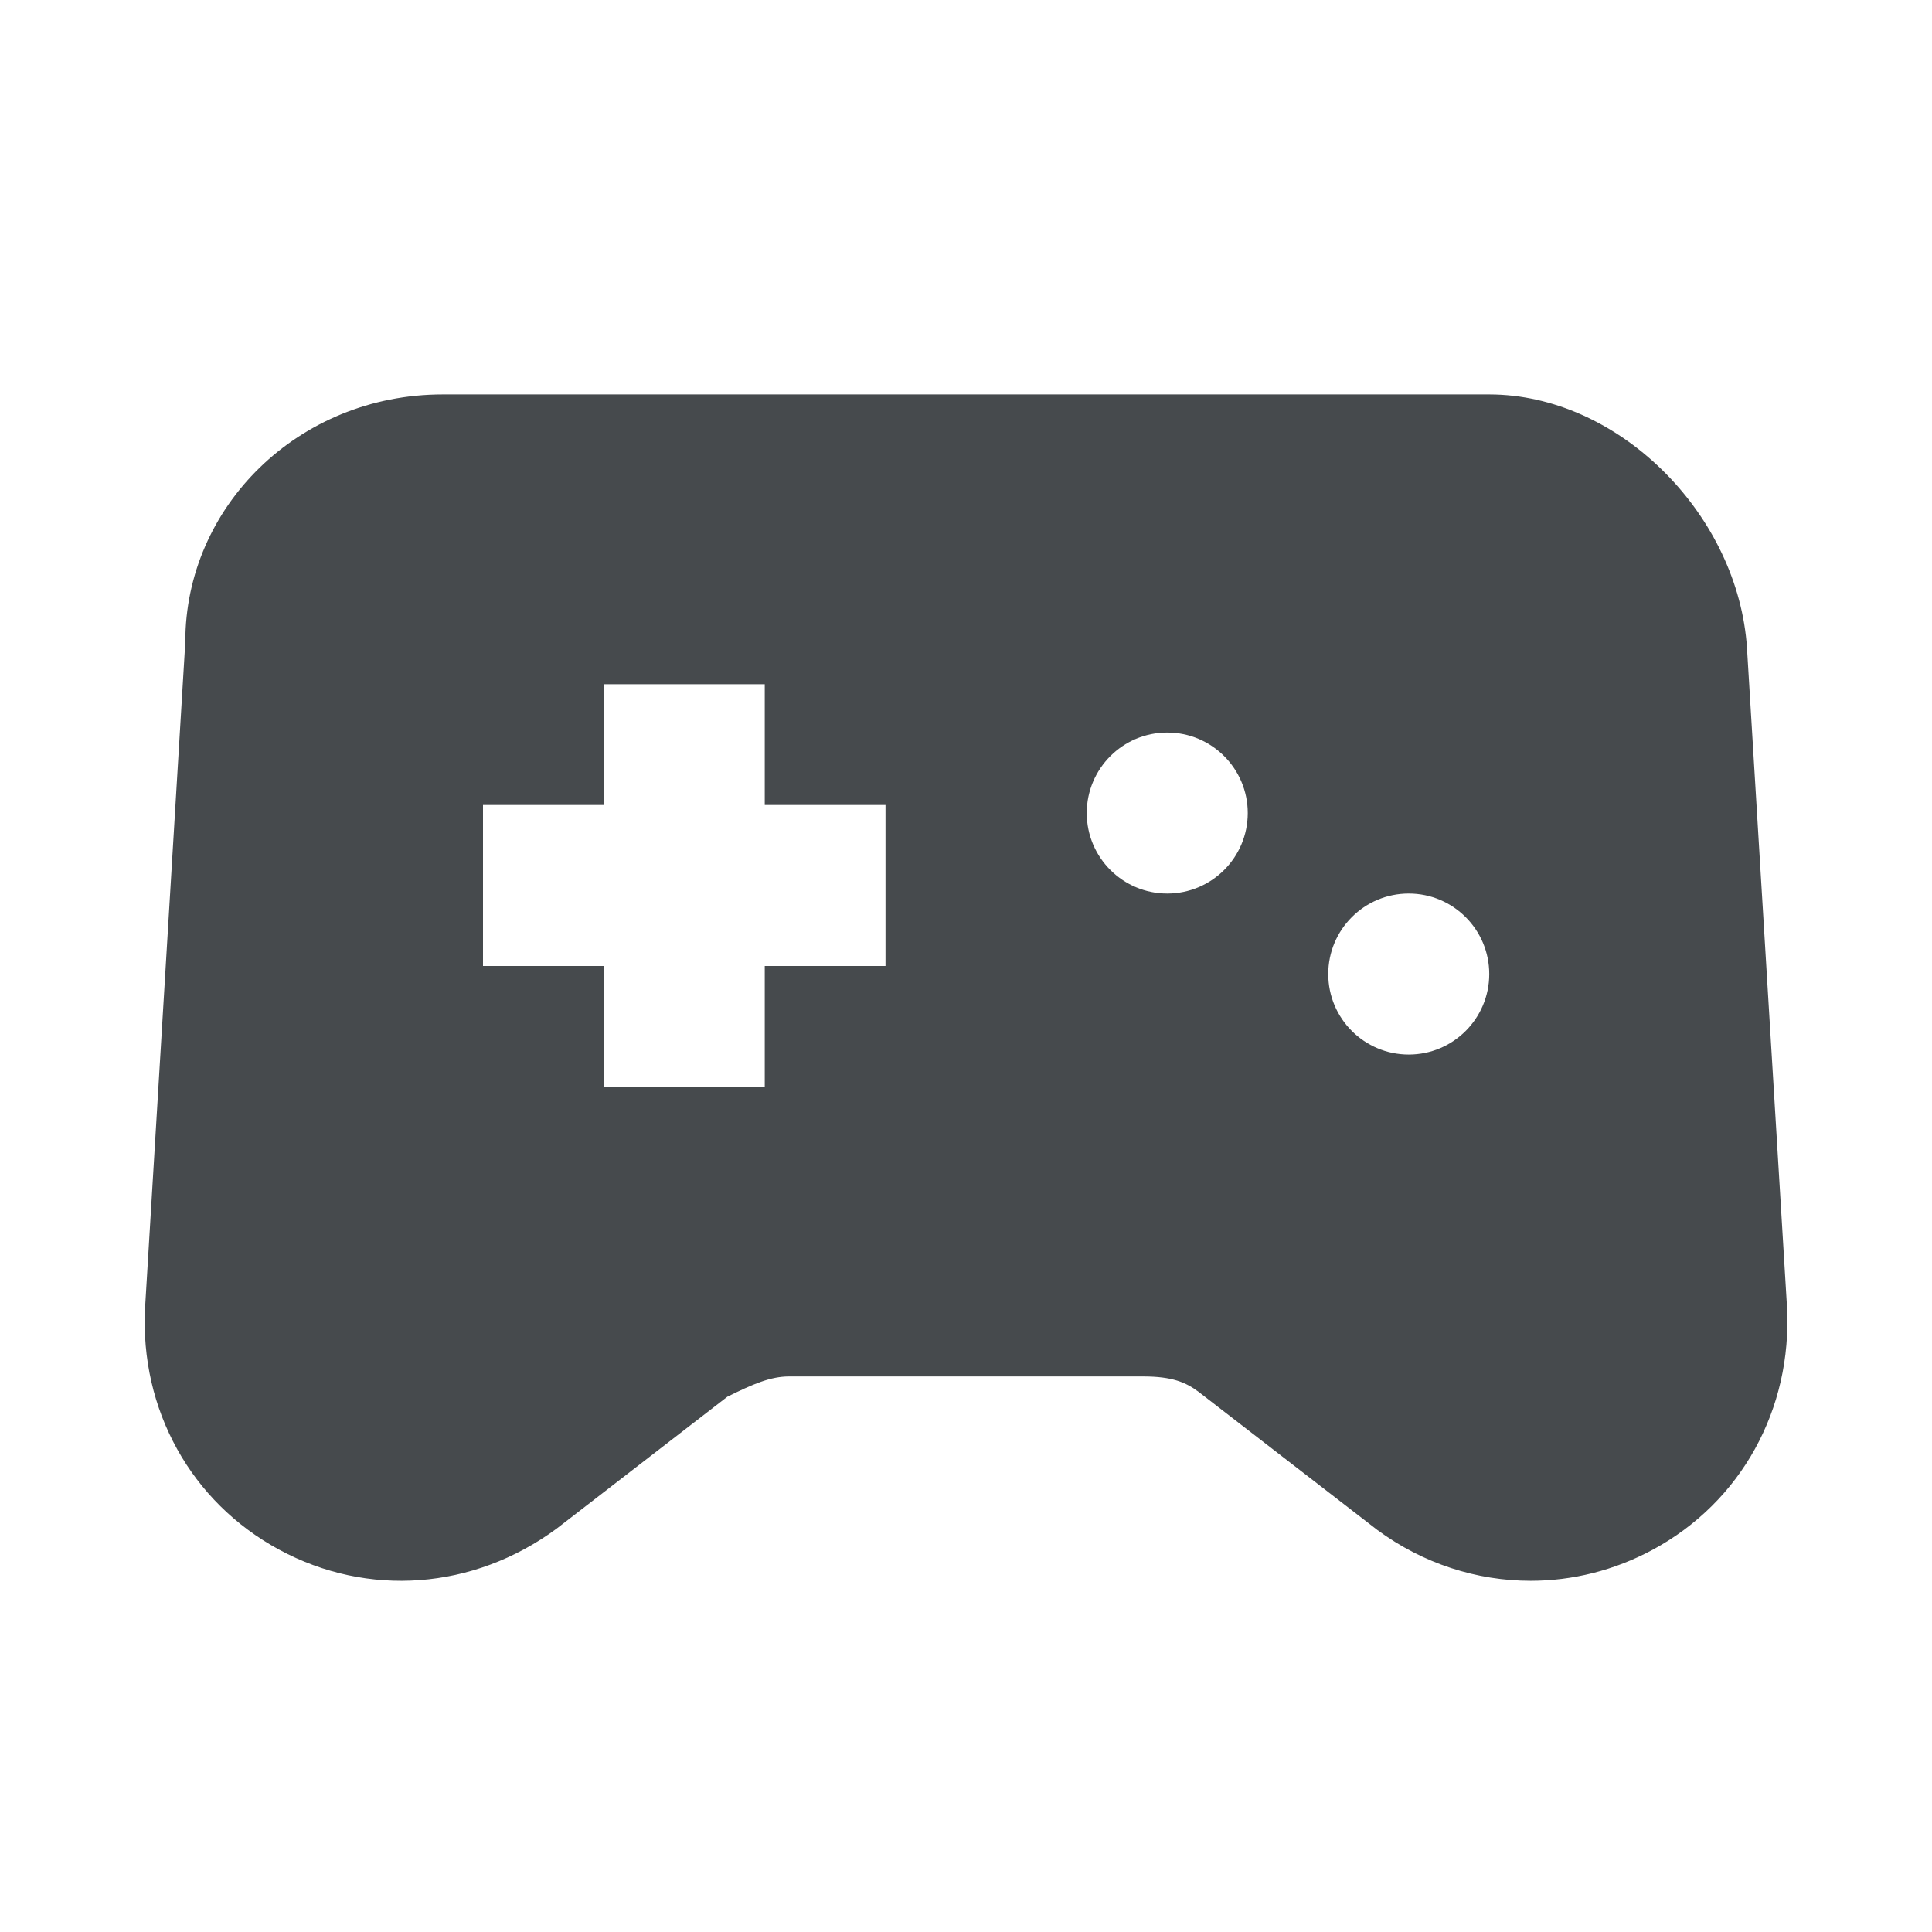 <svg width="24" height="24" viewBox="0 0 24 24" fill="none" xmlns="http://www.w3.org/2000/svg">
<path d="M21.696 7.975C21.547 6.345 20.086 4.903 18.504 4.9H5.5C3.706 4.9 2.3 6.296 2.302 7.975L1.802 16.247C1.736 17.509 2.374 18.66 3.469 19.251C4.567 19.845 5.879 19.75 6.912 18.991L9.035 17.351C9.352 17.194 9.571 17.099 9.801 17.099H14.201C14.562 17.099 14.731 17.172 14.889 17.29L17.11 19.006C17.68 19.425 18.346 19.637 19.014 19.637C19.533 19.637 20.053 19.509 20.533 19.25C21.627 18.659 22.265 17.508 22.199 16.238L21.697 7.973L21.696 7.975ZM11 12H9.5V13.5H7.5V12H6V10H7.5V8.5H9.5V10H11V12ZM14.5 11.1C13.948 11.1 13.5 10.652 13.5 10.1C13.5 9.548 13.948 9.1 14.5 9.1C15.052 9.1 15.5 9.548 15.5 10.1C15.5 10.652 15.052 11.1 14.5 11.1ZM17.5 13.1C16.948 13.1 16.5 12.652 16.5 12.1C16.5 11.548 16.948 11.1 17.5 11.1C18.052 11.1 18.5 11.548 18.5 12.1C18.5 12.652 18.052 13.1 17.5 13.1Z" fill="#464A4D"/>
</svg>
